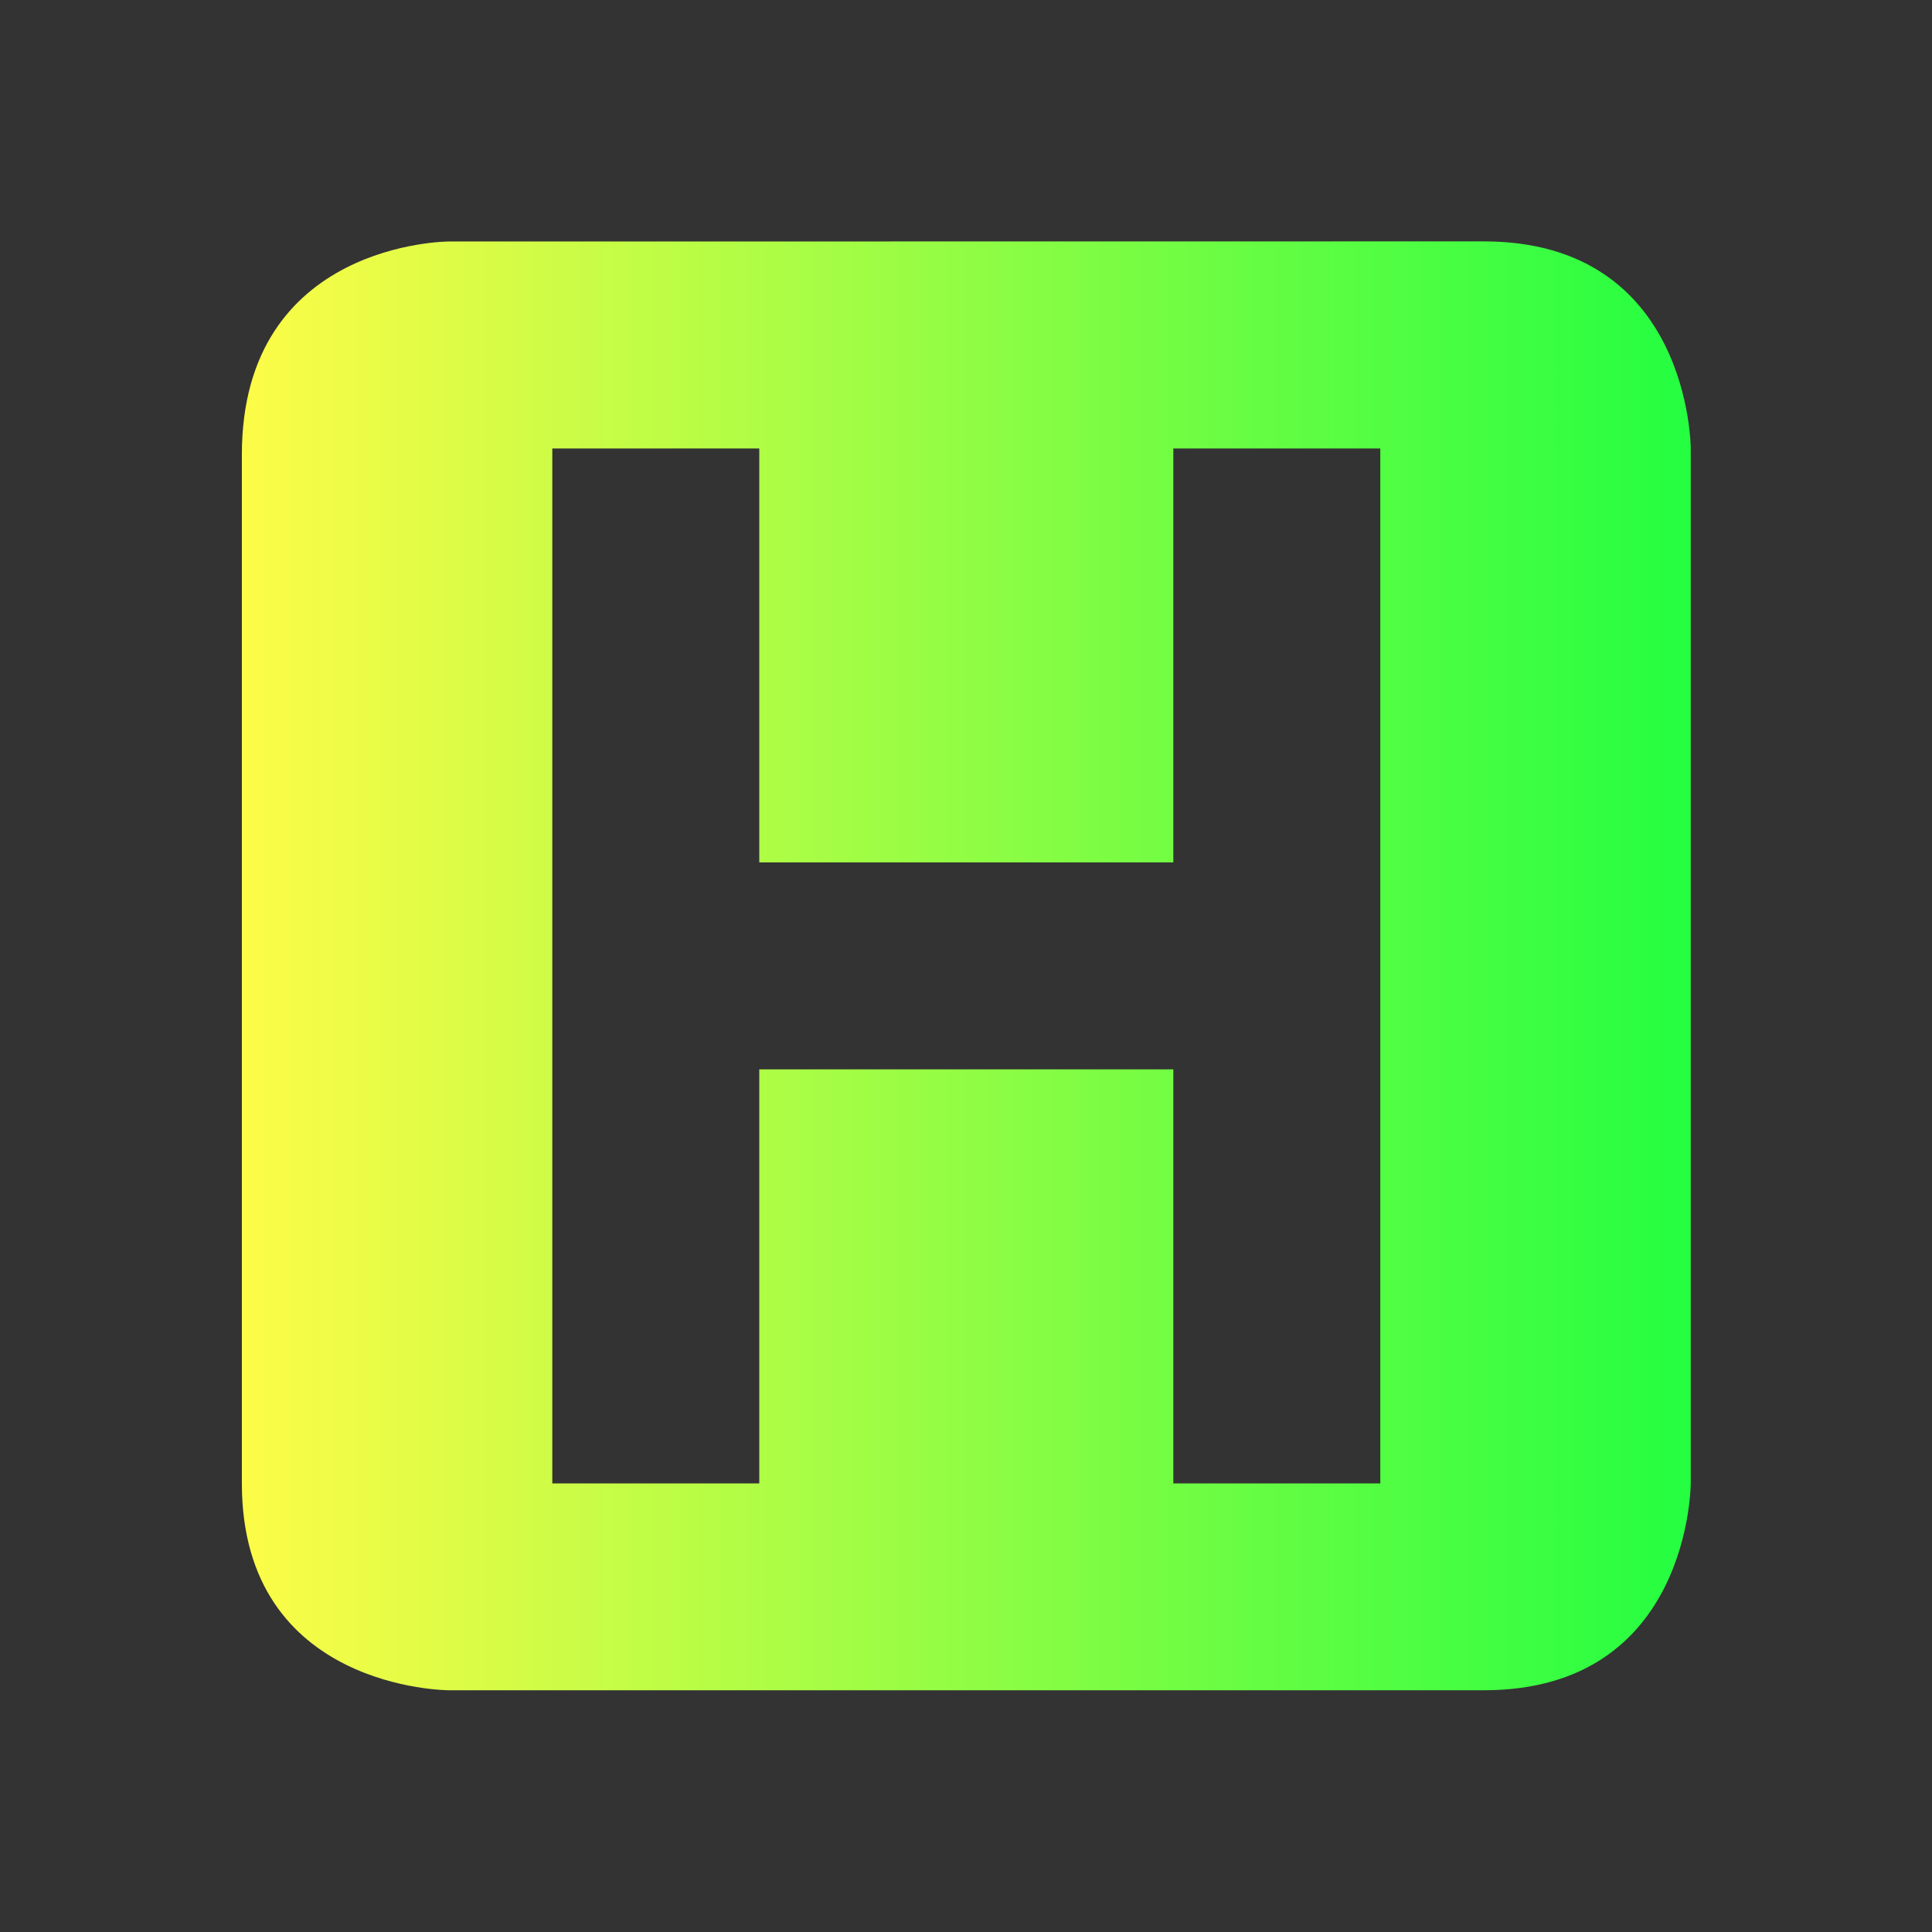 <svg width="16" height="16" viewBox="0 0 16 16" fill="none" xmlns="http://www.w3.org/2000/svg">
<rect x="0" y="0" width="16" height="16" fill="#333333" stroke="none"/>
<path d="M3.717 2C3.717 2 2.003 2 2.003 3.766V12.284C2.003 13.998 3.717 13.998 3.717 13.998H12.288C14.002 13.998 14.002 12.284 14.002 12.284V3.714C14.002 3.714 14.002 1.999 12.288 1.999L3.717 2ZM6.288 3.714V7.142H9.717V3.714H11.431V12.285H9.717V8.856H6.288V12.285H4.574V3.714H6.288Z" fill="url(#paint0_linear_9_3949)"/>
<defs>
<linearGradient id="paint0_linear_9_3949" x1="2.003" y1="7.998" x2="14.002" y2="7.998" gradientUnits="userSpaceOnUse">
<stop stop-color="#FDFC47"/>
<stop offset="1" stop-color="#24FE41"/>
</linearGradient>
</defs>
</svg>

